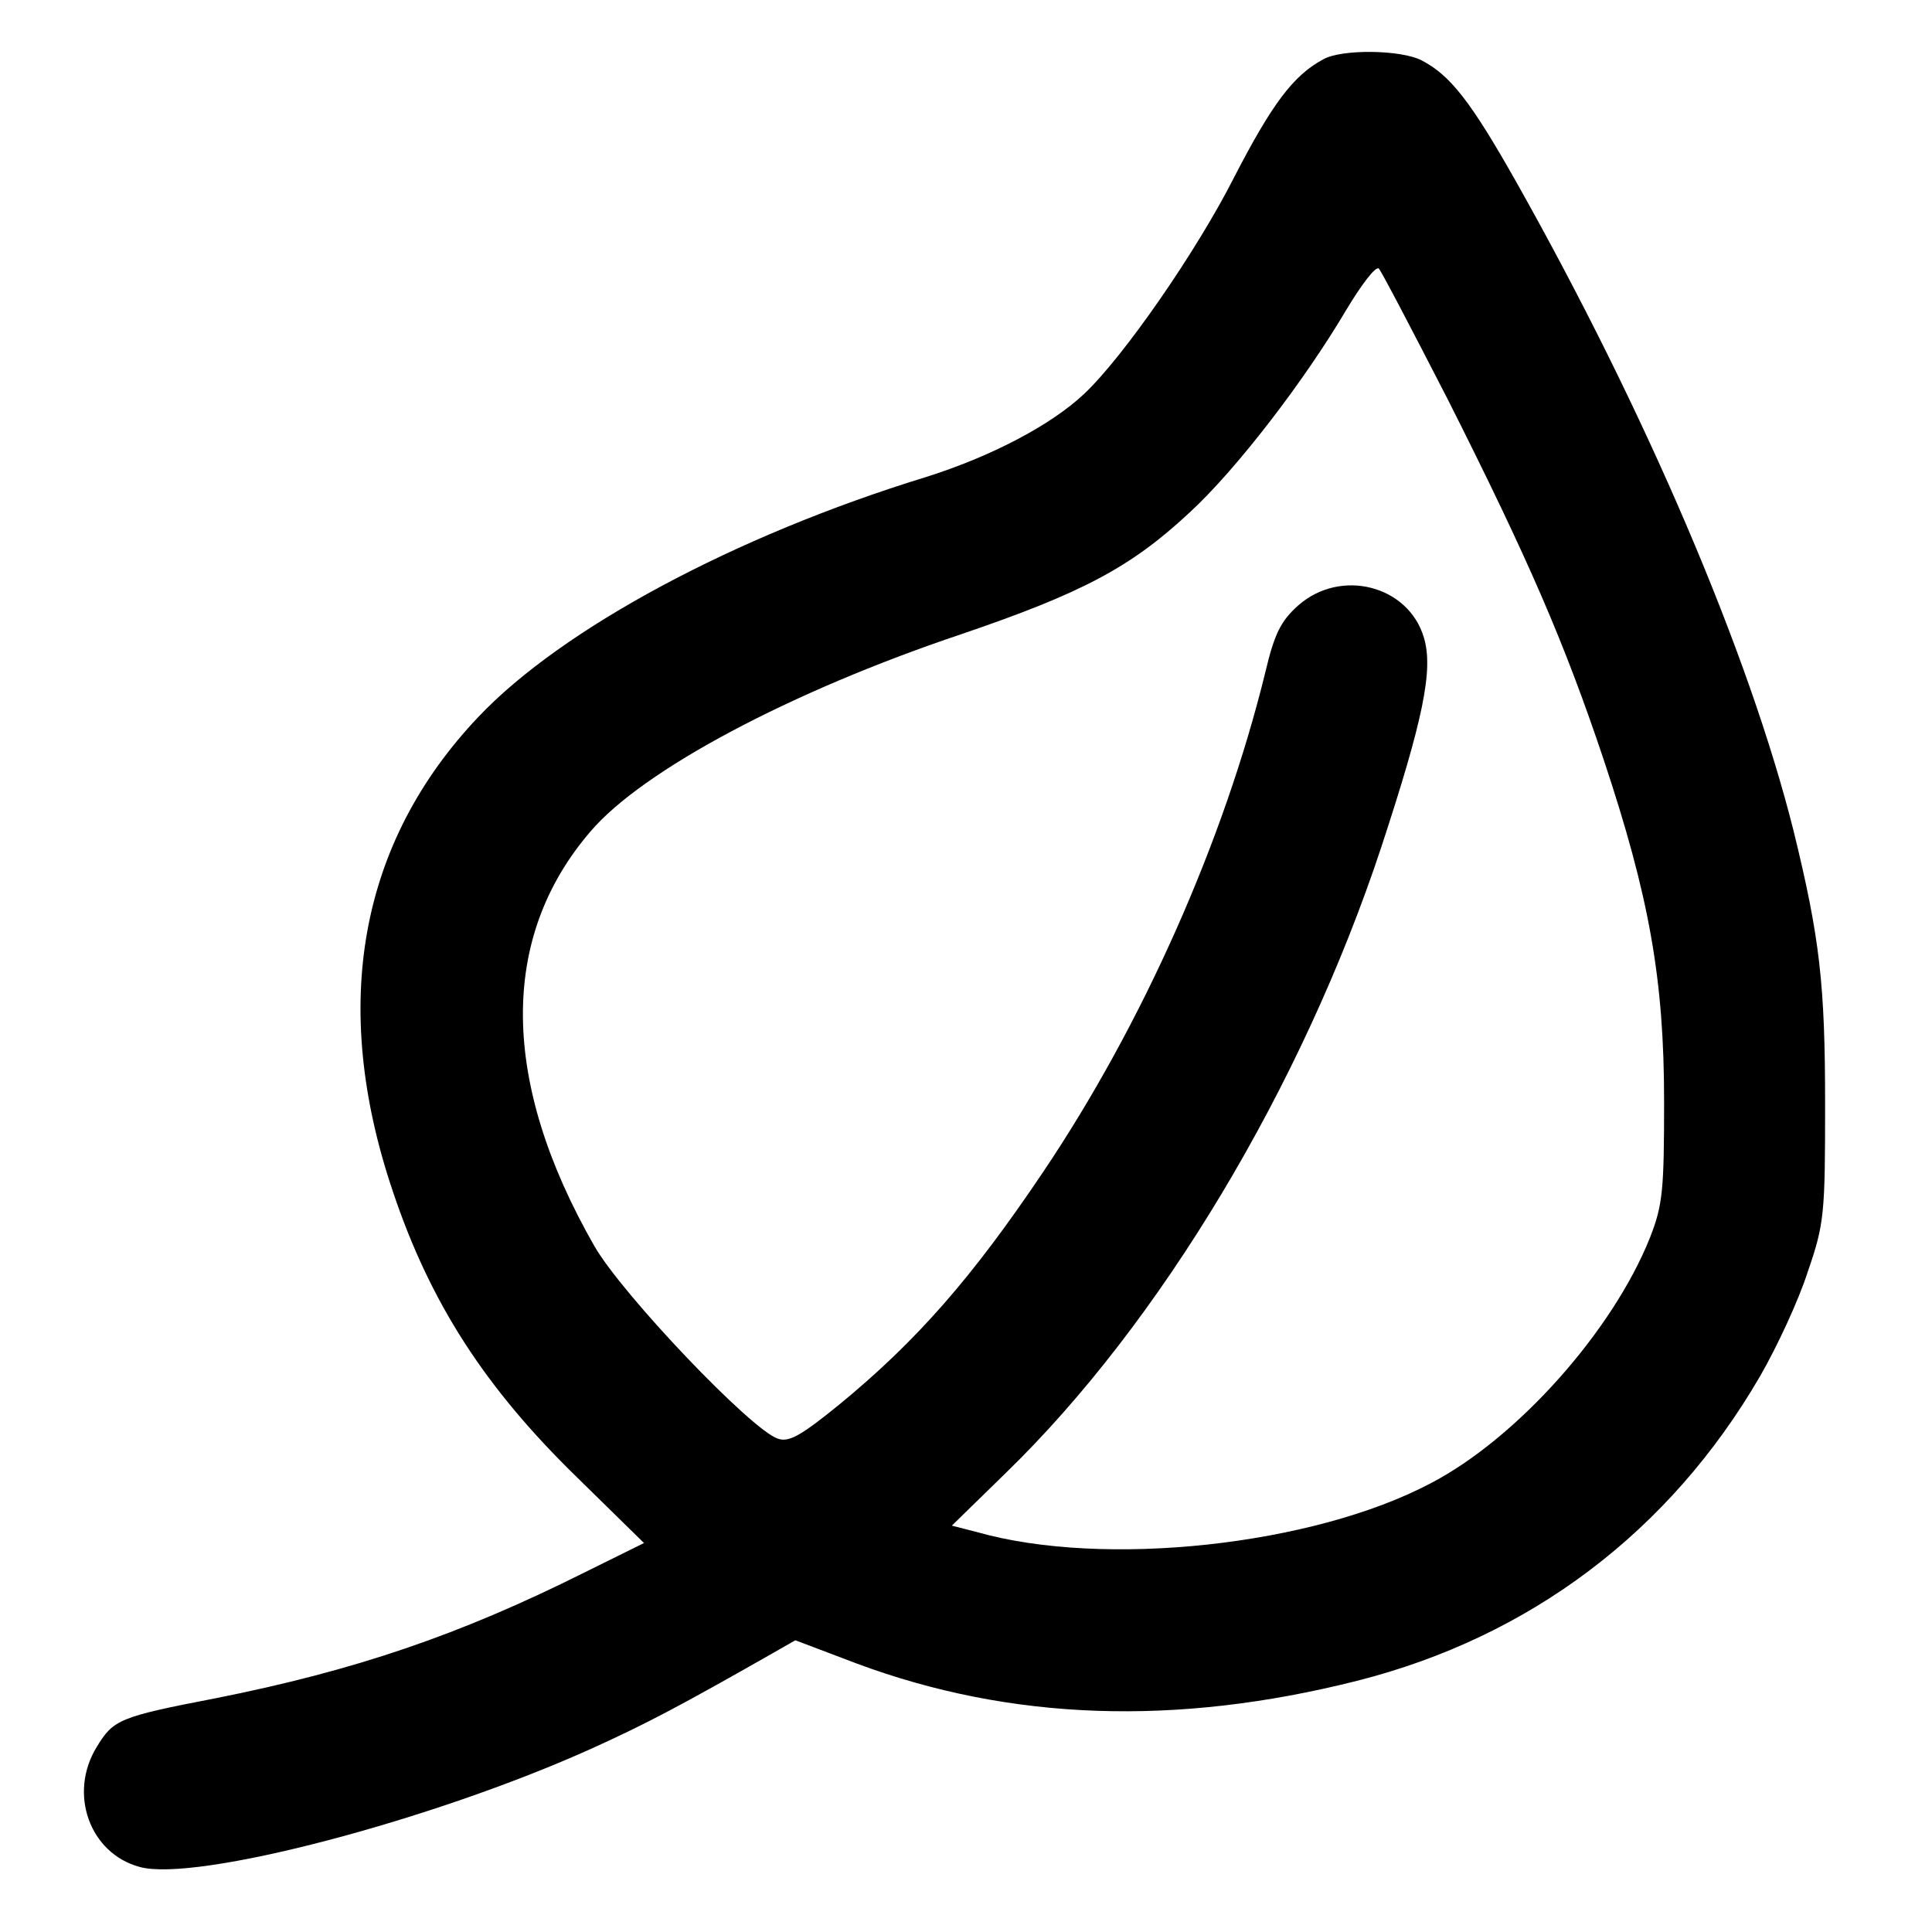 <?xml version="1.0" standalone="no"?>
<!DOCTYPE svg PUBLIC "-//W3C//DTD SVG 20010904//EN"
 "http://www.w3.org/TR/2001/REC-SVG-20010904/DTD/svg10.dtd">
<svg version="1.0" xmlns="http://www.w3.org/2000/svg"
 width="300pt" height="300pt" viewBox="0 0 300 300"
 preserveAspectRatio="xMidYMid meet">
<g transform="translate(0,300) scale(0.1,-0.1)"
fill="#000000" stroke="none">
<path d="M2055 2908 c-47 -25 -80 -70 -138 -182 -58 -115 -173 -281 -234 -338
-51 -48 -144 -97 -246 -129 -296 -91 -564 -235 -694 -372 -185 -195 -231 -447
-133 -737 58 -173 143 -305 287 -445 l103 -101 -93 -46 c-194 -97 -356 -152
-572 -195 -150 -29 -159 -33 -185 -76 -44 -72 -11 -165 67 -186 87 -24 454 72
702 184 84 38 137 66 281 148 l35 20 95 -36 c239 -89 496 -98 777 -27 269 68
486 232 626 473 26 45 60 118 74 162 26 75 27 91 27 260 0 186 -8 258 -49 425
-69 275 -229 650 -432 1010 -69 122 -101 163 -145 186 -32 17 -125 18 -153 2z
m193 -528 c125 -248 181 -377 242 -559 71 -213 94 -342 94 -531 0 -138 -2
-161 -22 -212 -58 -145 -206 -311 -340 -381 -183 -97 -508 -132 -705 -76 l-39
10 84 82 c239 232 460 600 583 972 65 198 81 275 66 325 -24 81 -129 108 -195
50 -27 -24 -37 -44 -51 -103 -64 -262 -191 -548 -346 -778 -109 -162 -195
-261 -317 -361 -58 -47 -77 -58 -94 -52 -41 13 -242 224 -285 299 -146 255
-148 479 -6 644 81 95 310 217 575 306 188 64 264 104 355 189 72 66 178 204
243 314 24 40 46 69 51 65 4 -4 52 -96 107 -203z"/>
</g>
</svg>
